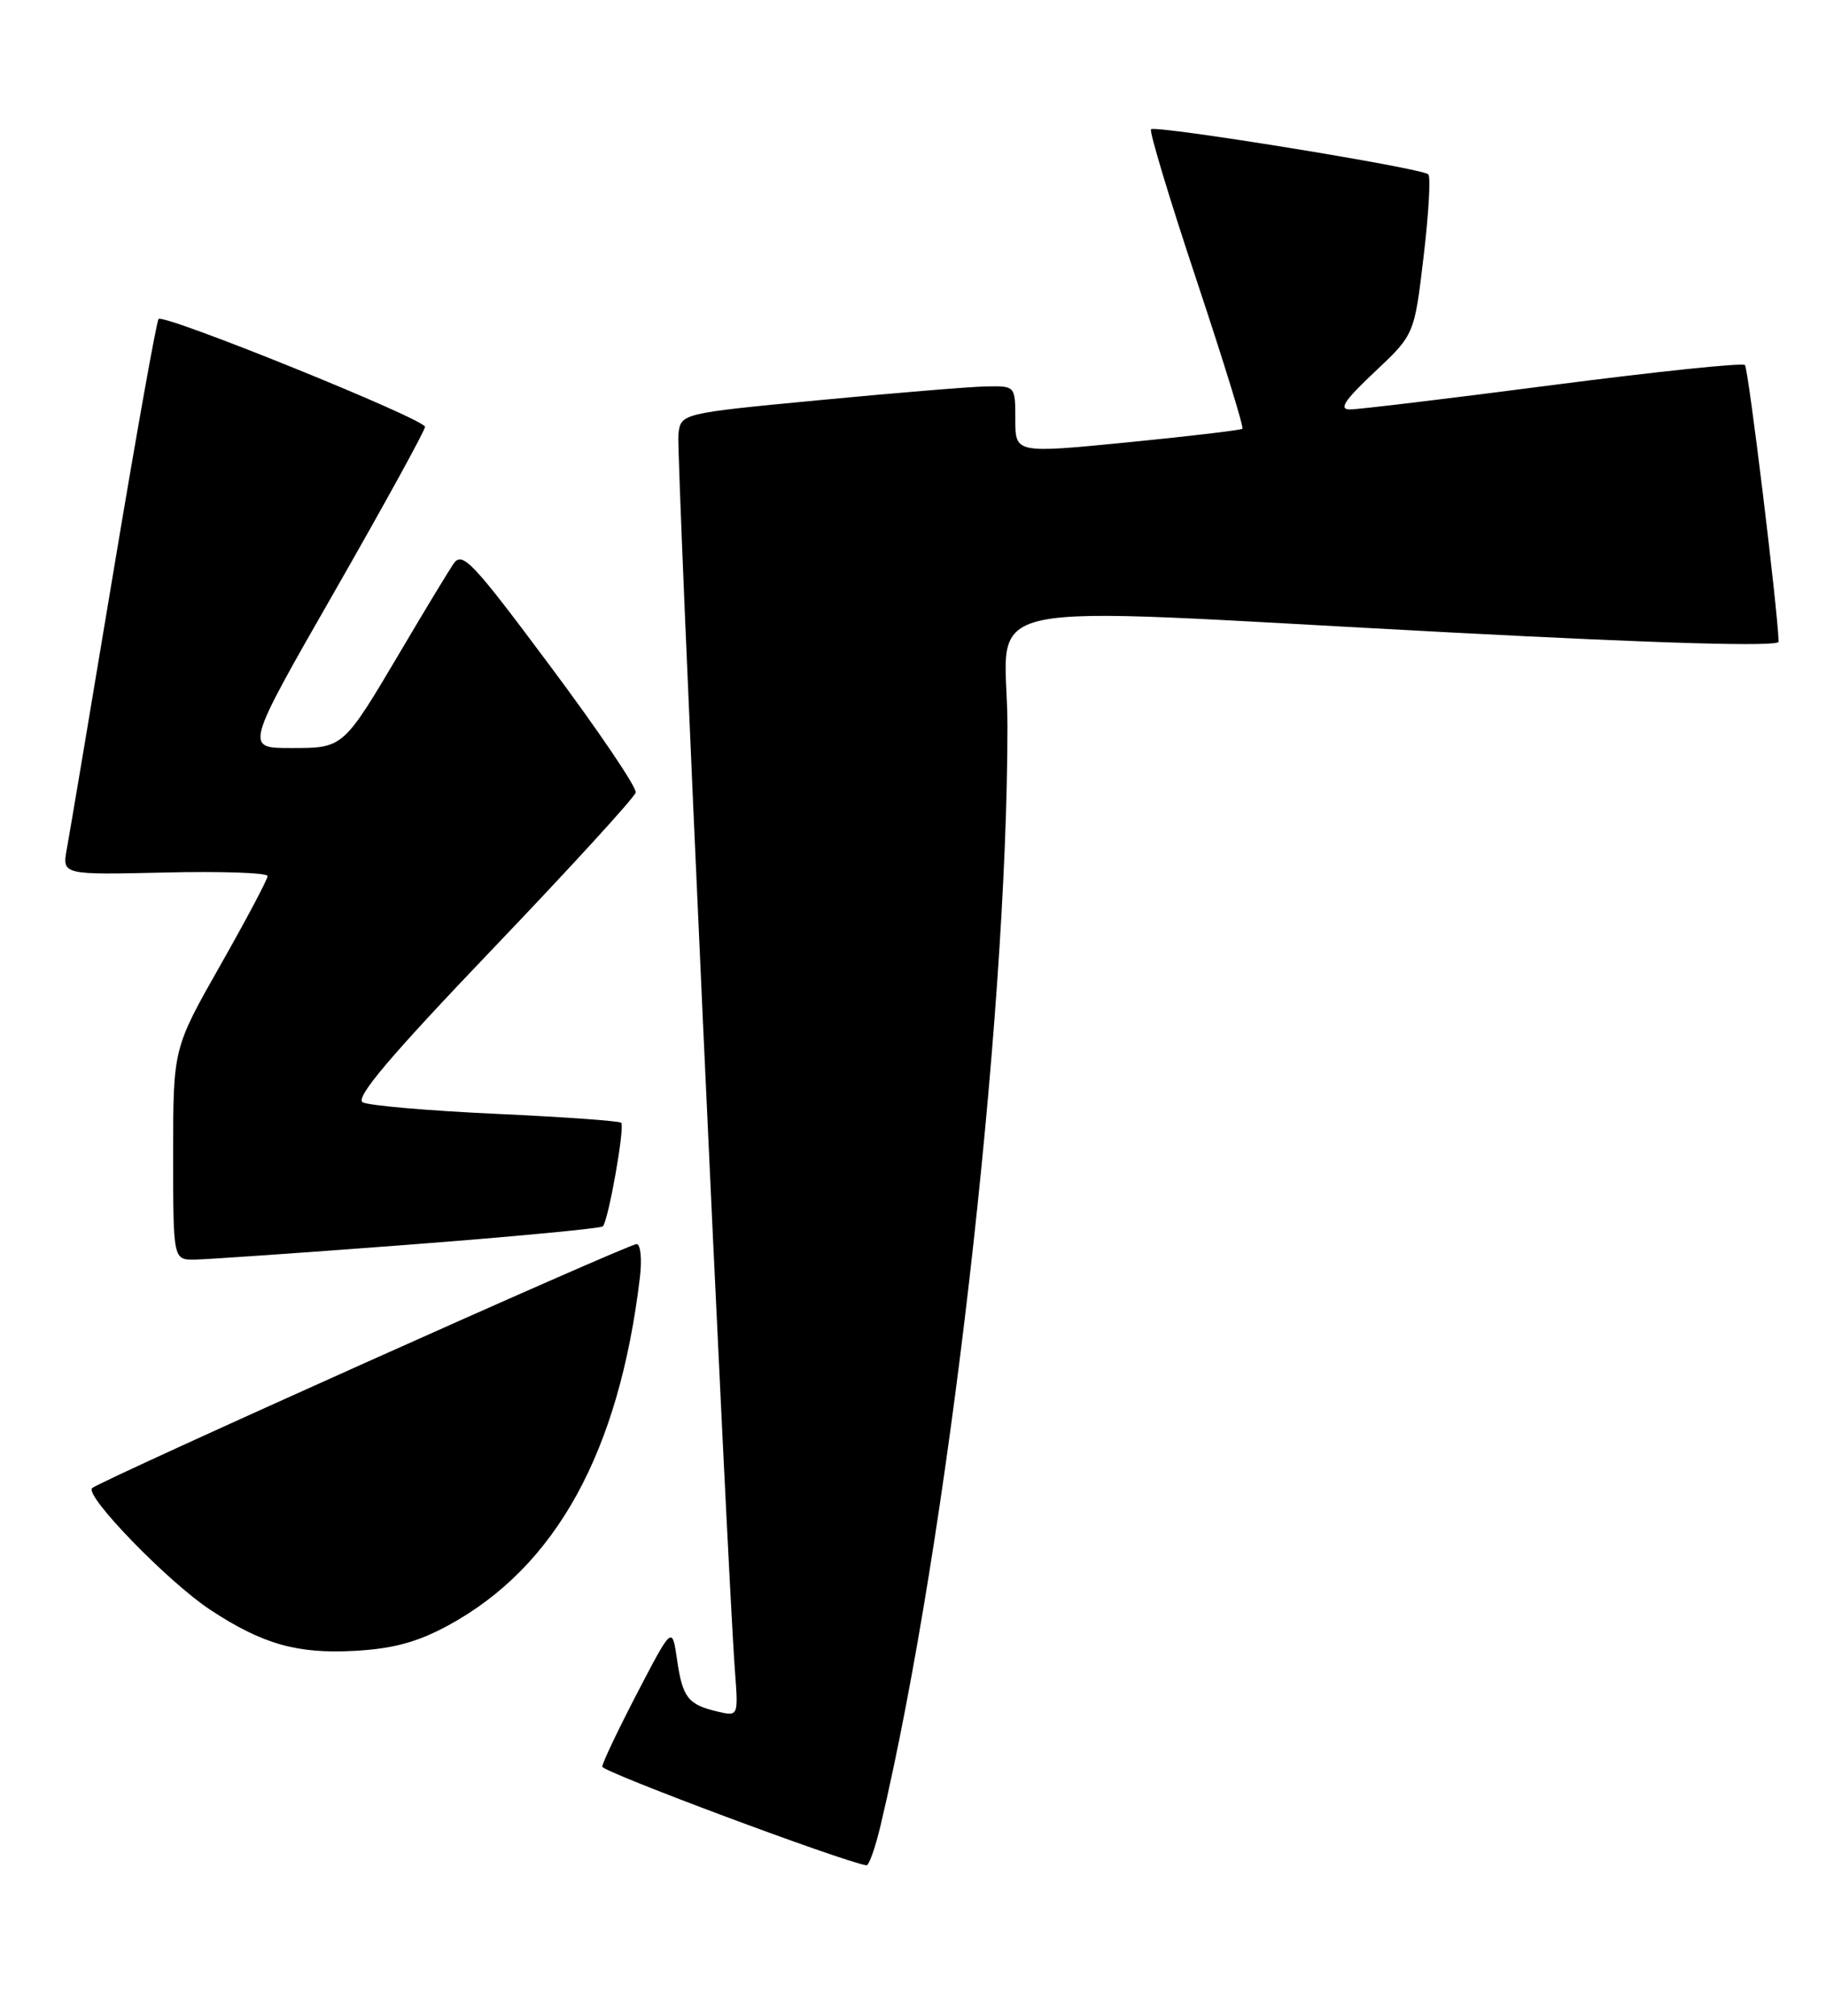 <?xml version="1.0" encoding="UTF-8" standalone="no"?>
<!DOCTYPE svg PUBLIC "-//W3C//DTD SVG 1.1//EN" "http://www.w3.org/Graphics/SVG/1.1/DTD/svg11.dtd" >
<svg xmlns="http://www.w3.org/2000/svg" xmlns:xlink="http://www.w3.org/1999/xlink" version="1.1" viewBox="0 0 232 256">
 <g >
 <path fill="currentColor"
d=" M 111.90 231.75 C 120.41 195.78 128.00 130.05 128.00 92.25 C 128.00 75.52 120.99 77.01 184.25 80.32 C 211.32 81.74 225.99 82.15 225.98 81.50 C 225.88 77.51 222.14 46.81 221.70 46.36 C 221.39 46.05 210.41 47.20 197.29 48.90 C 184.18 50.61 172.58 52.00 171.52 52.00 C 170.05 52.00 170.80 50.87 174.64 47.25 C 179.70 42.50 179.70 42.50 180.87 32.61 C 181.52 27.17 181.79 22.46 181.47 22.14 C 180.69 21.35 146.81 15.86 146.24 16.42 C 146.00 16.67 148.59 25.26 152.00 35.50 C 155.41 45.74 158.05 54.27 157.85 54.45 C 157.66 54.63 151.09 55.41 143.25 56.18 C 129.00 57.58 129.00 57.58 129.00 53.29 C 129.00 49.00 129.00 49.00 125.25 49.08 C 123.19 49.12 113.62 49.91 104.00 50.83 C 86.50 52.50 86.50 52.50 86.19 55.17 C 85.91 57.60 92.38 198.97 93.38 212.25 C 93.81 217.99 93.81 217.99 91.15 217.37 C 87.41 216.48 86.72 215.61 86.02 210.77 C 85.40 206.50 85.40 206.50 80.97 215.00 C 78.54 219.68 76.53 223.89 76.52 224.37 C 76.51 225.02 106.87 236.36 110.08 236.90 C 110.40 236.96 111.22 234.64 111.90 231.75 Z  M 56.97 206.42 C 70.64 198.98 78.65 184.43 81.30 162.25 C 81.58 159.91 81.39 158.00 80.88 158.00 C 79.78 158.00 12.87 187.98 11.71 188.99 C 10.66 189.90 21.35 200.91 26.70 204.44 C 33.35 208.82 37.79 210.07 45.10 209.66 C 49.98 209.39 53.07 208.54 56.97 206.42 Z  M 51.80 158.09 C 65.17 157.07 76.32 156.01 76.59 155.75 C 77.30 155.03 79.42 143.09 78.92 142.59 C 78.69 142.36 71.53 141.85 63.00 141.46 C 54.47 141.07 46.87 140.41 46.09 140.00 C 45.07 139.45 49.51 134.20 62.59 120.52 C 72.44 110.22 80.62 101.28 80.77 100.65 C 80.92 100.02 76.04 92.81 69.94 84.64 C 59.92 71.20 58.73 69.95 57.59 71.64 C 56.91 72.66 53.94 77.55 51.02 82.50 C 43.54 95.13 43.69 95.00 36.90 95.00 C 31.12 95.00 31.12 95.00 42.56 75.03 C 48.85 64.04 54.00 54.67 54.00 54.21 C 54.00 53.23 20.85 39.82 20.15 40.51 C 19.89 40.77 17.30 55.28 14.39 72.74 C 11.48 90.21 8.83 105.99 8.49 107.81 C 7.89 111.11 7.89 111.11 20.95 110.81 C 28.13 110.64 34.00 110.84 34.00 111.26 C 34.00 111.67 31.30 116.77 28.00 122.58 C 22.00 133.15 22.00 133.15 22.00 146.57 C 22.00 160.00 22.00 160.00 24.75 159.97 C 26.26 159.95 38.44 159.11 51.80 158.09 Z "/>
</g>
</svg>
